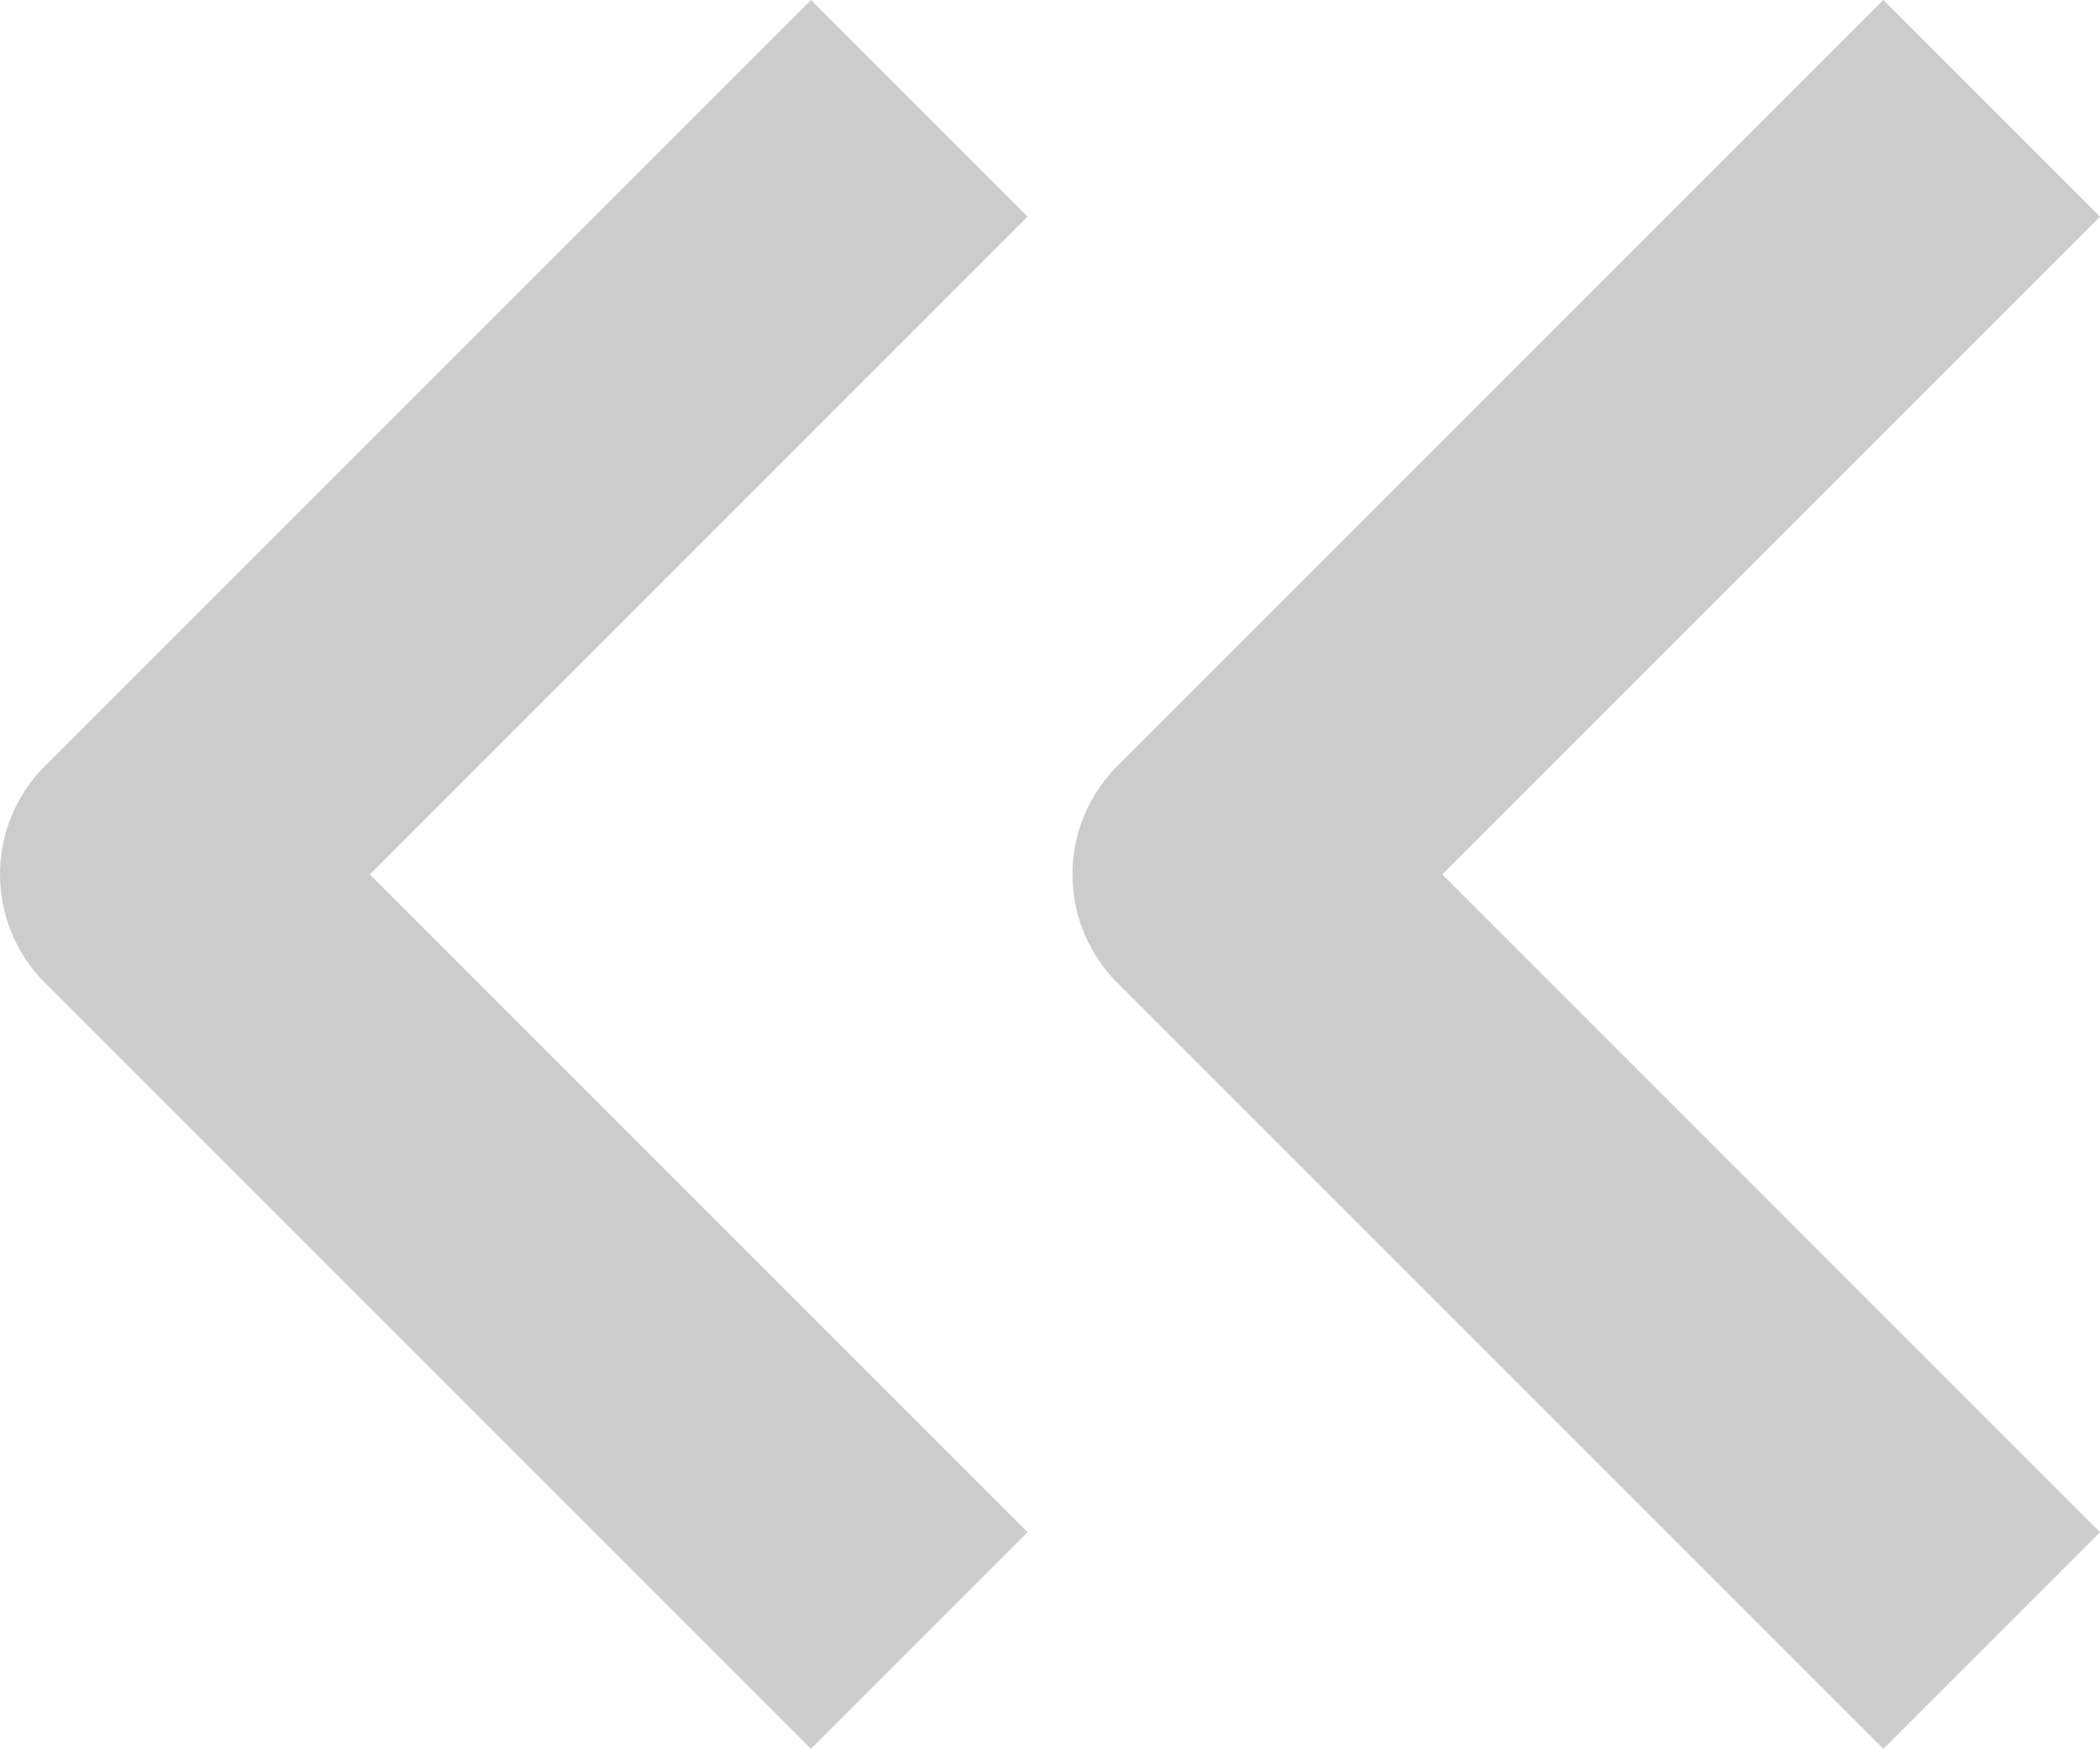 <svg xmlns="http://www.w3.org/2000/svg" width="13.707" height="11.414" viewBox="0 0 13.707 11.414">
  <g id="Icon_feather-chevrons-left" data-name="Icon feather-chevrons-left" transform="translate(-5 -6.293)">
    <path id="패스_45244" data-name="패스 45244" d="M10.293,17.707l-5-5a1,1,0,0,1,0-1.414l5-5,1.414,1.414L7.414,12l4.293,4.293Z" fill="#ccc"/>
    <path id="패스_45245" data-name="패스 45245" d="M17.293,17.707l-5-5a1,1,0,0,1,0-1.414l5-5,1.414,1.414L14.414,12l4.293,4.293Z" fill="#ccc"/>
  </g>
</svg>
